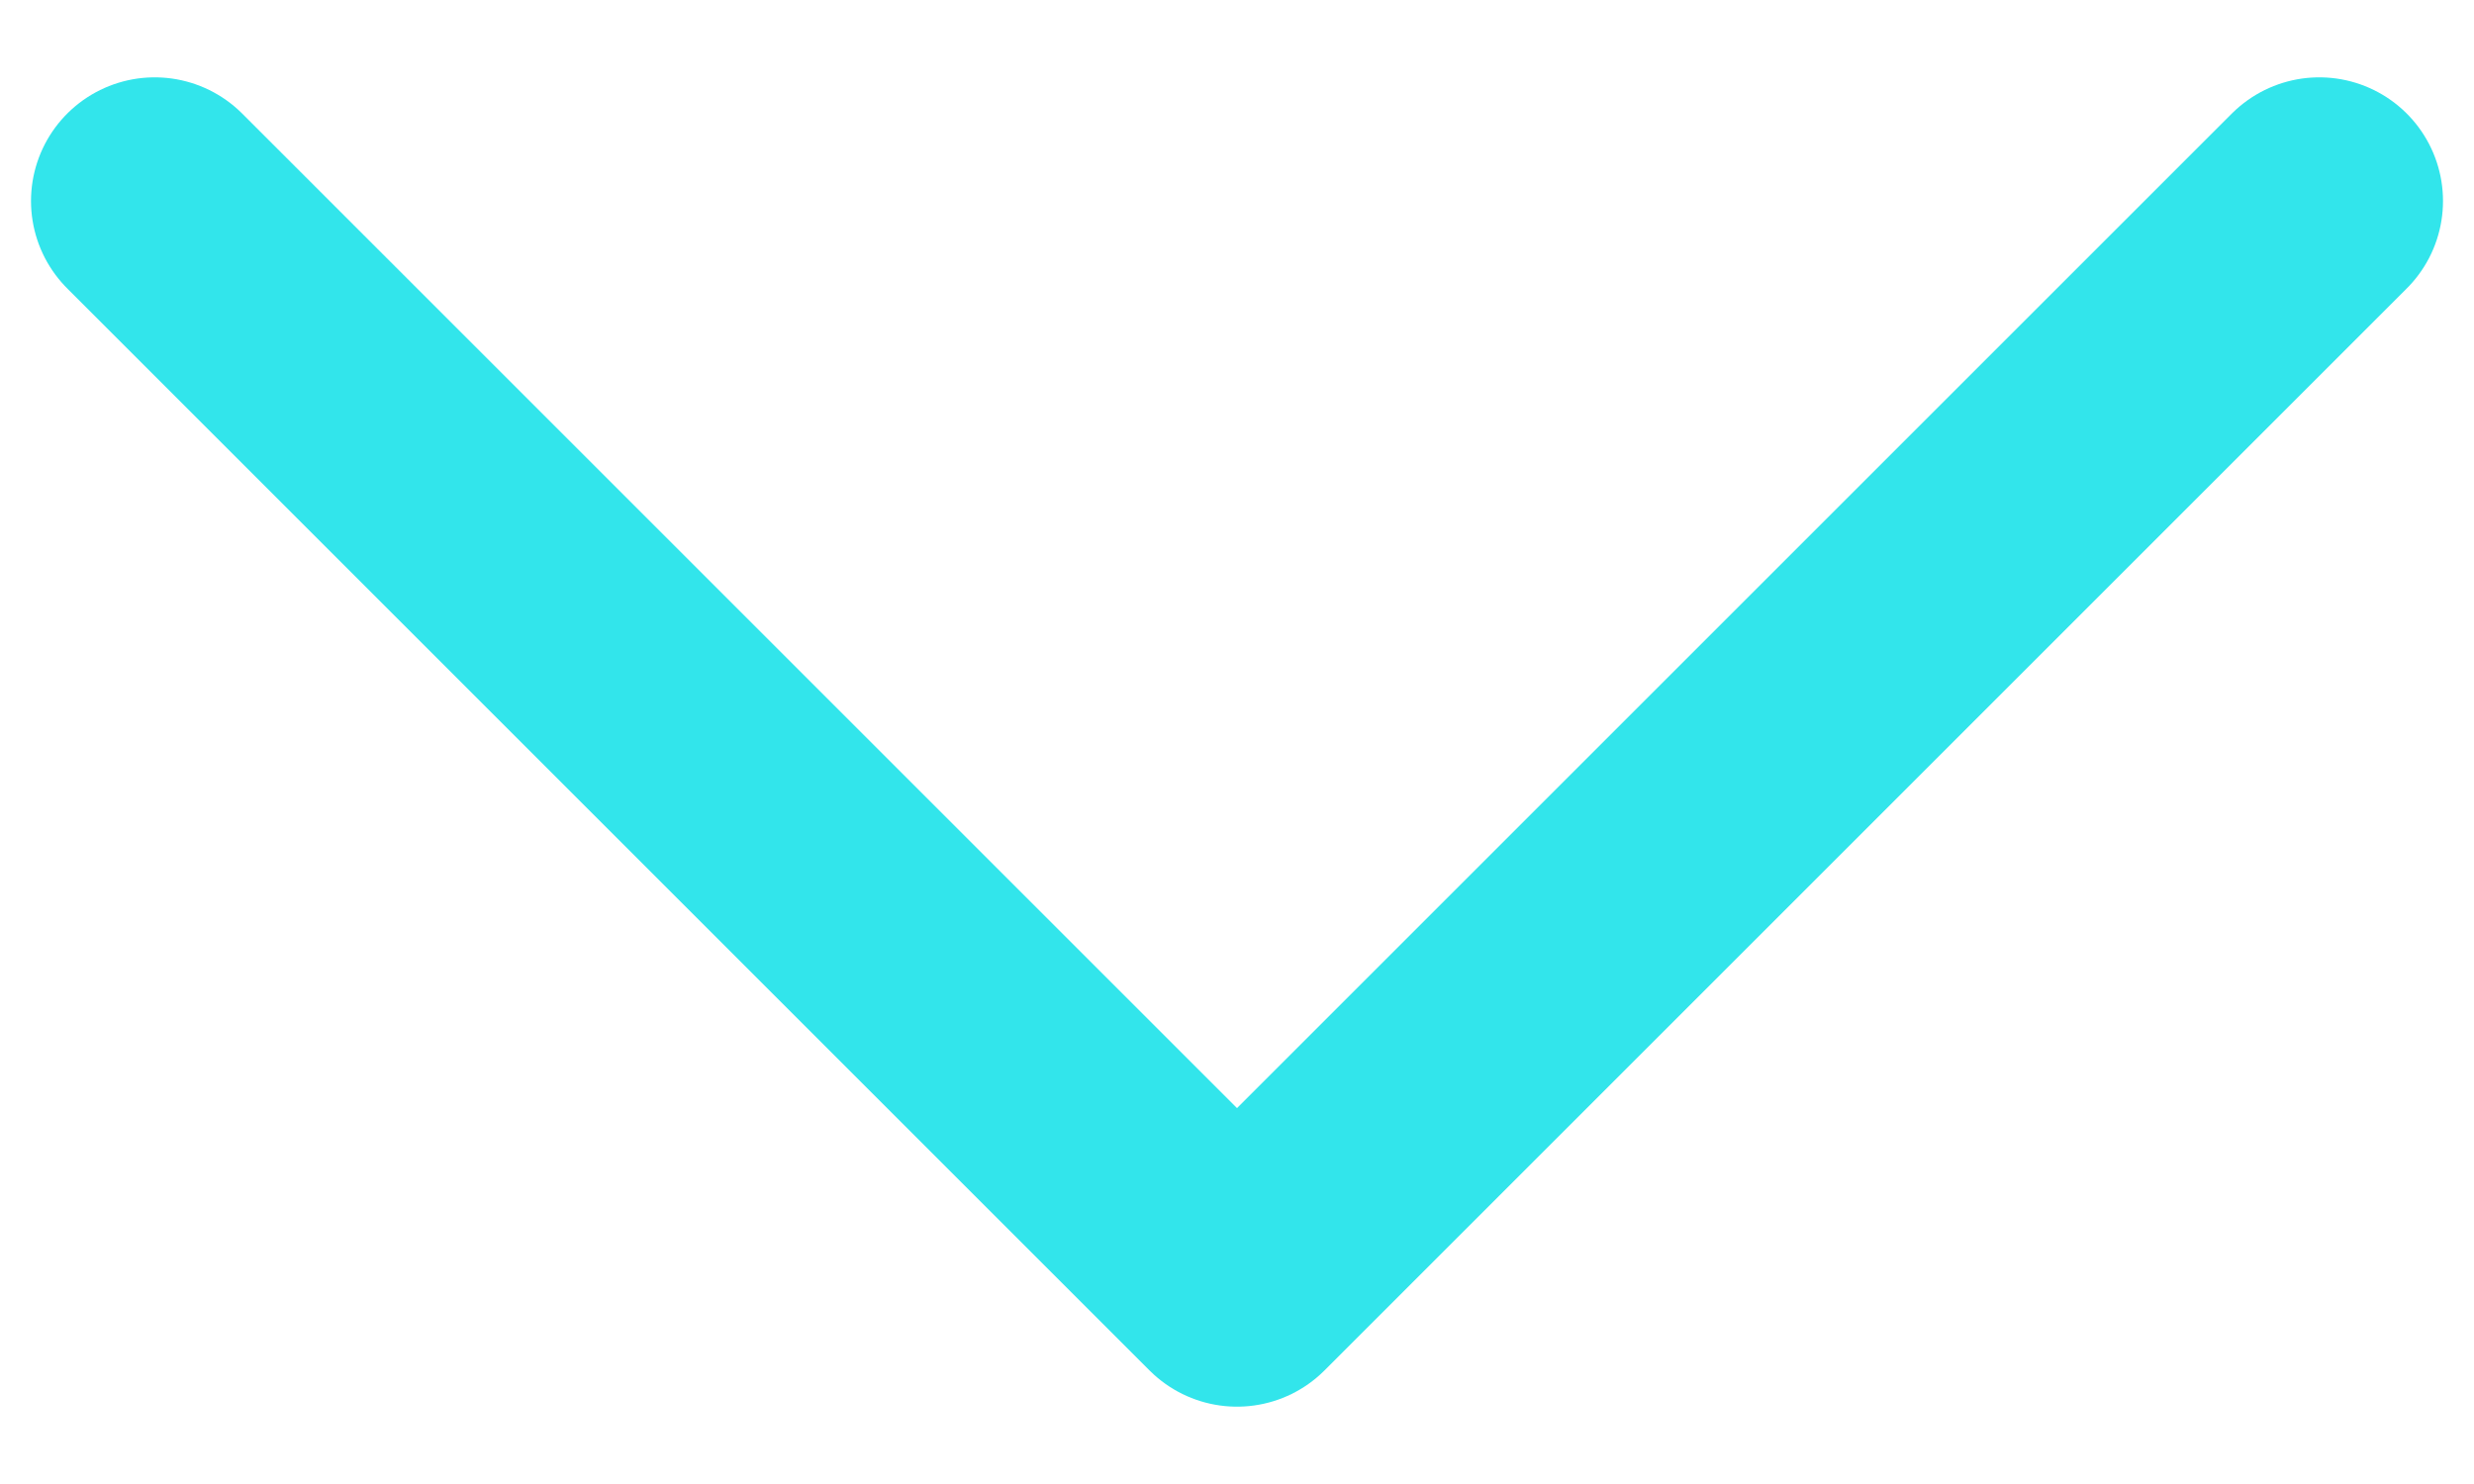 <svg width="15" height="9" viewBox="0 0 15 9" fill="none" xmlns="http://www.w3.org/2000/svg">
<path d="M14.062 1.219L7.5 7.781L0.938 1.219" stroke="#32E5EB" stroke-width="1.5" stroke-linecap="round" stroke-linejoin="round"/>
</svg>

